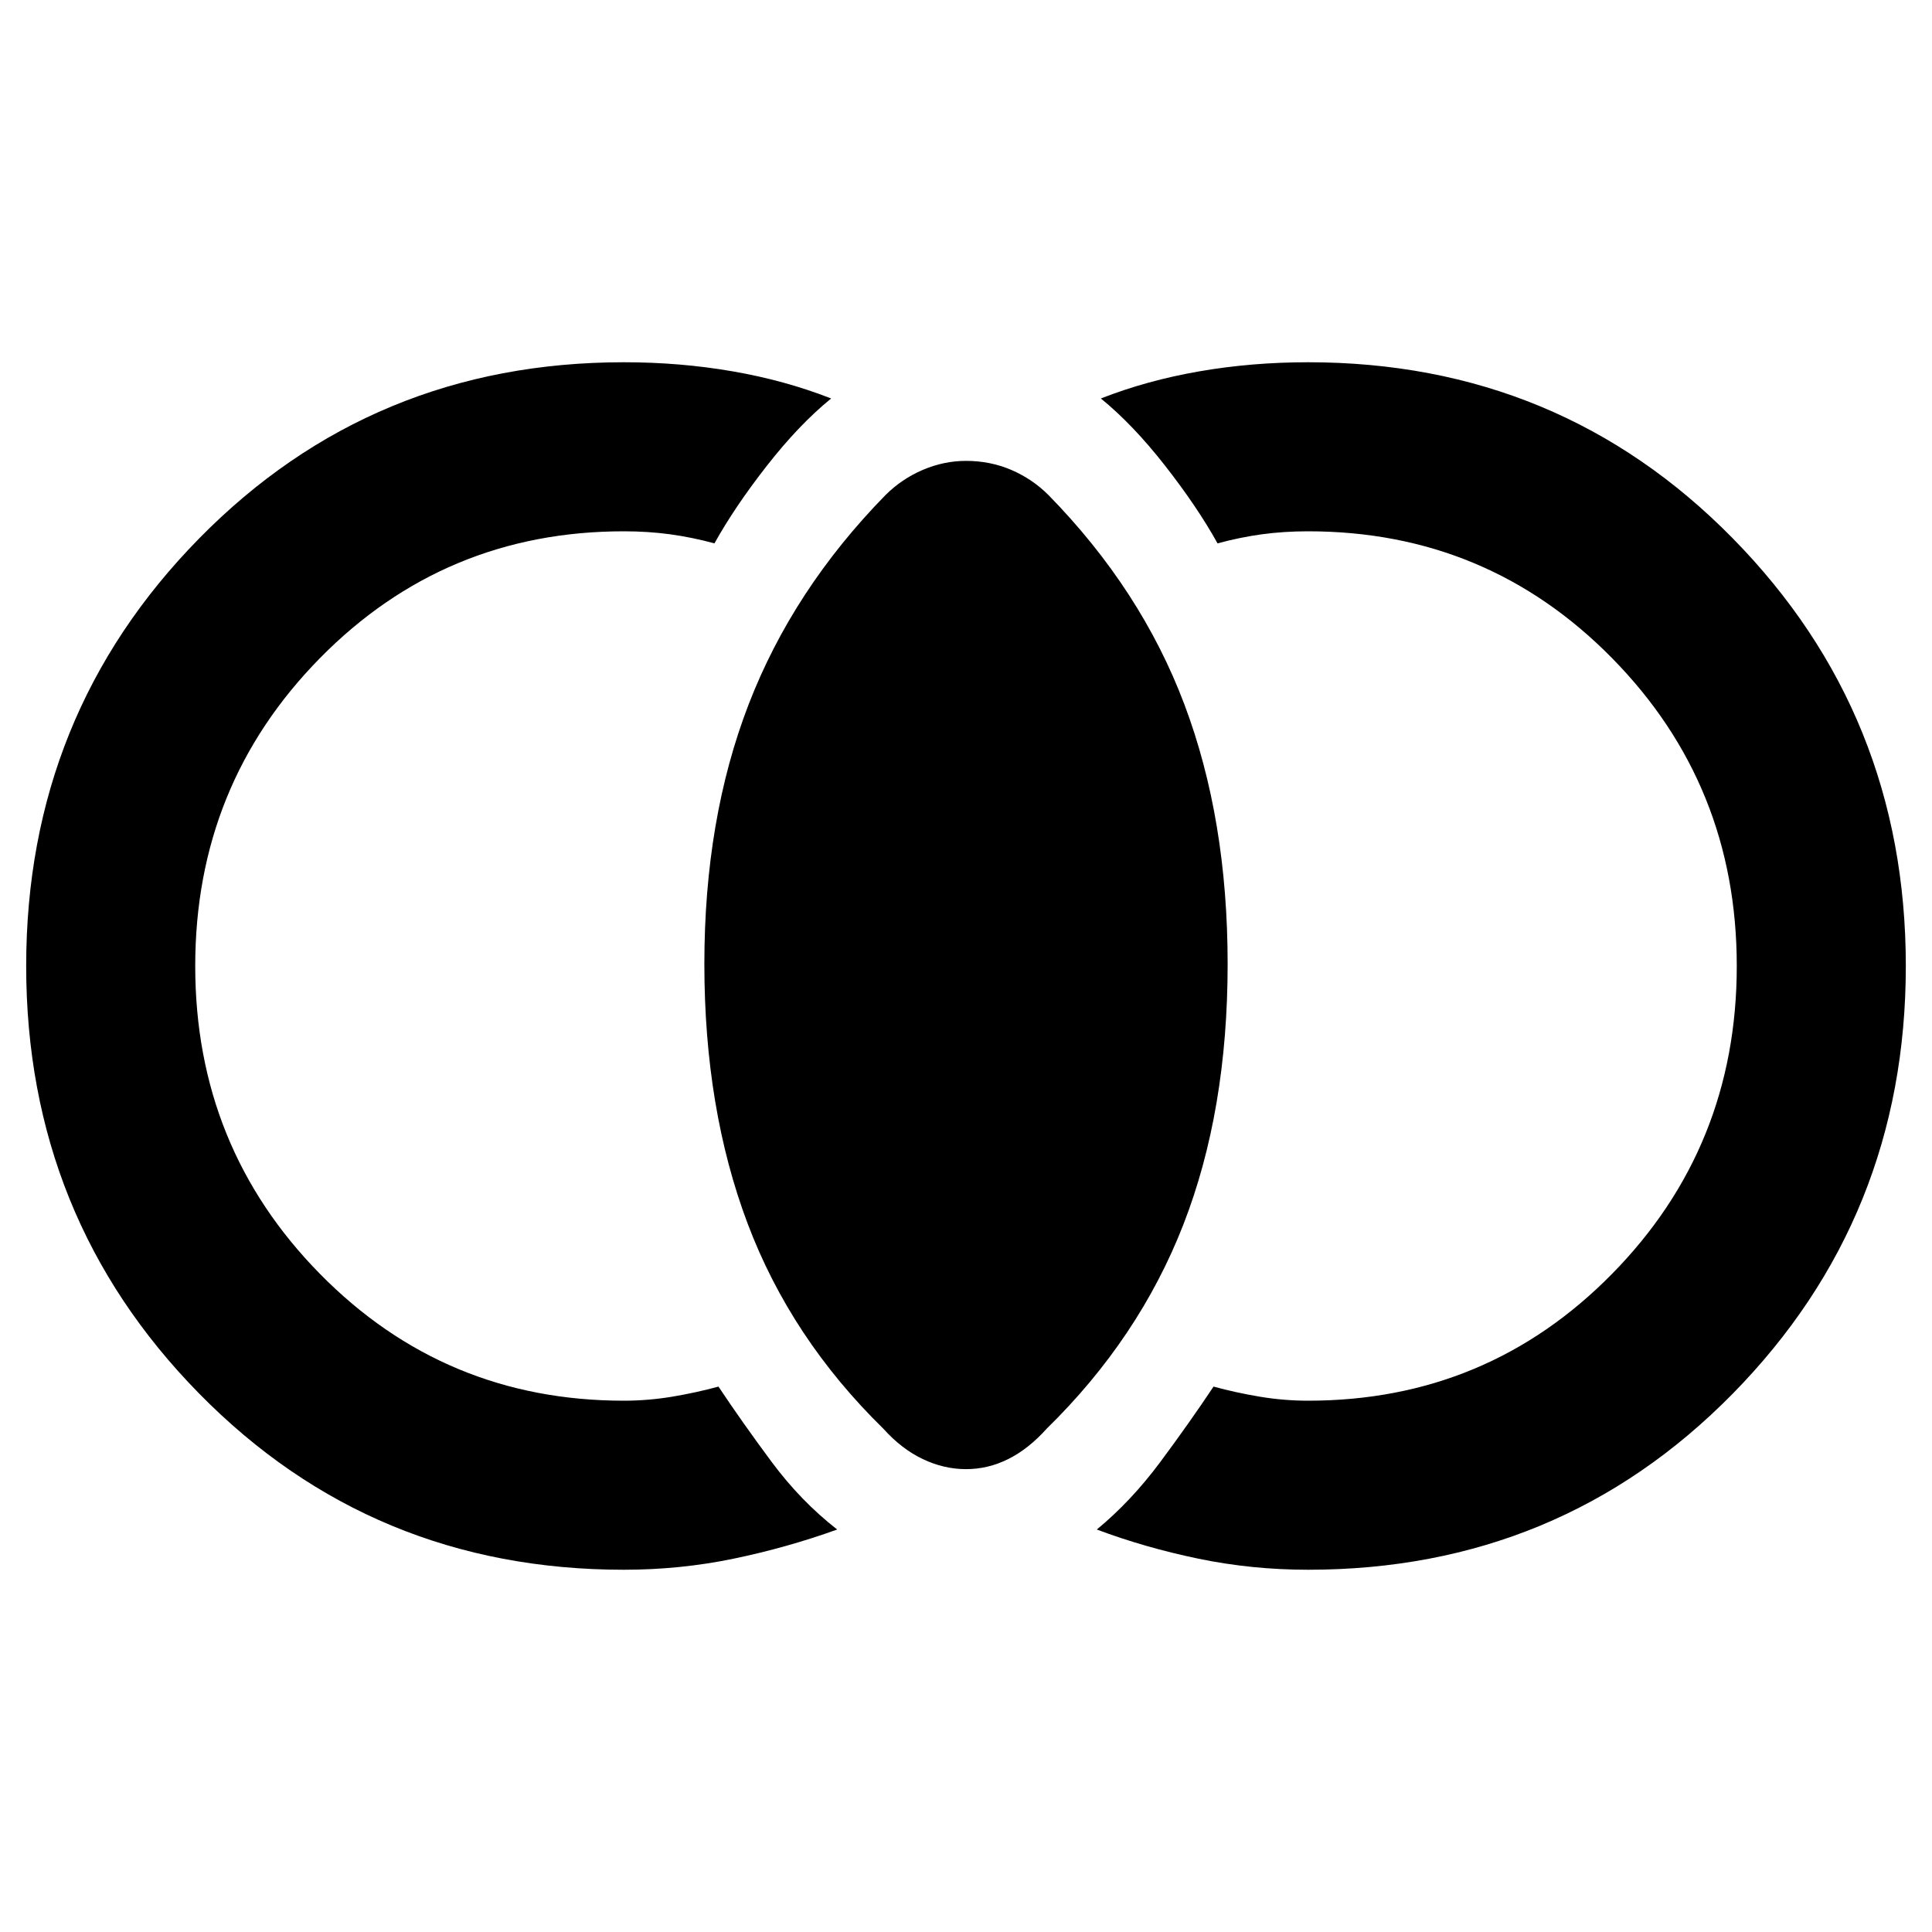 <svg xmlns="http://www.w3.org/2000/svg" height="40" width="40"><path d="M20 30.417q-.458 0-.896-.209-.437-.208-.812-.625-1.917-1.875-2.813-4.25-.896-2.375-.896-5.375t.917-5.375q.917-2.375 2.833-4.333.334-.333.771-.521.438-.187.896-.187.5 0 .938.187.437.188.77.521 1.917 1.958 2.813 4.333.896 2.375.896 5.375 0 3.042-.917 5.396t-2.833 4.229q-.375.417-.792.625-.417.209-.875.209Zm7.083 2.083q-1.166 0-2.271-.229-1.104-.229-2.104-.604.709-.584 1.313-1.396.604-.813 1.104-1.563.458.125.958.209.5.083 1 .083 3.709 0 6.292-2.625Q35.958 23.75 35.958 20t-2.583-6.375Q30.792 11 27.083 11q-.5 0-.958.062-.458.063-.917.188-.416-.75-1.083-1.604-.667-.854-1.333-1.396.958-.375 2.041-.562 1.084-.188 2.25-.188 5.209 0 8.792 3.646T39.458 20q0 5.208-3.583 8.854-3.583 3.646-8.792 3.646Zm-14.166 0q-5.209 0-8.792-3.646T.542 20q0-5.208 3.583-8.854Q7.708 7.5 12.917 7.5q1.166 0 2.25.188 1.083.187 2.041.562-.666.542-1.333 1.396-.667.854-1.083 1.604-.459-.125-.917-.188-.458-.062-.958-.062-3.709 0-6.292 2.625Q4.042 16.25 4.042 20t2.583 6.375Q9.208 29 12.917 29q.5 0 1-.083.5-.084.958-.209.5.75 1.104 1.563.604.812 1.354 1.396-1.041.375-2.146.604-1.104.229-2.27.229Z"/></svg>